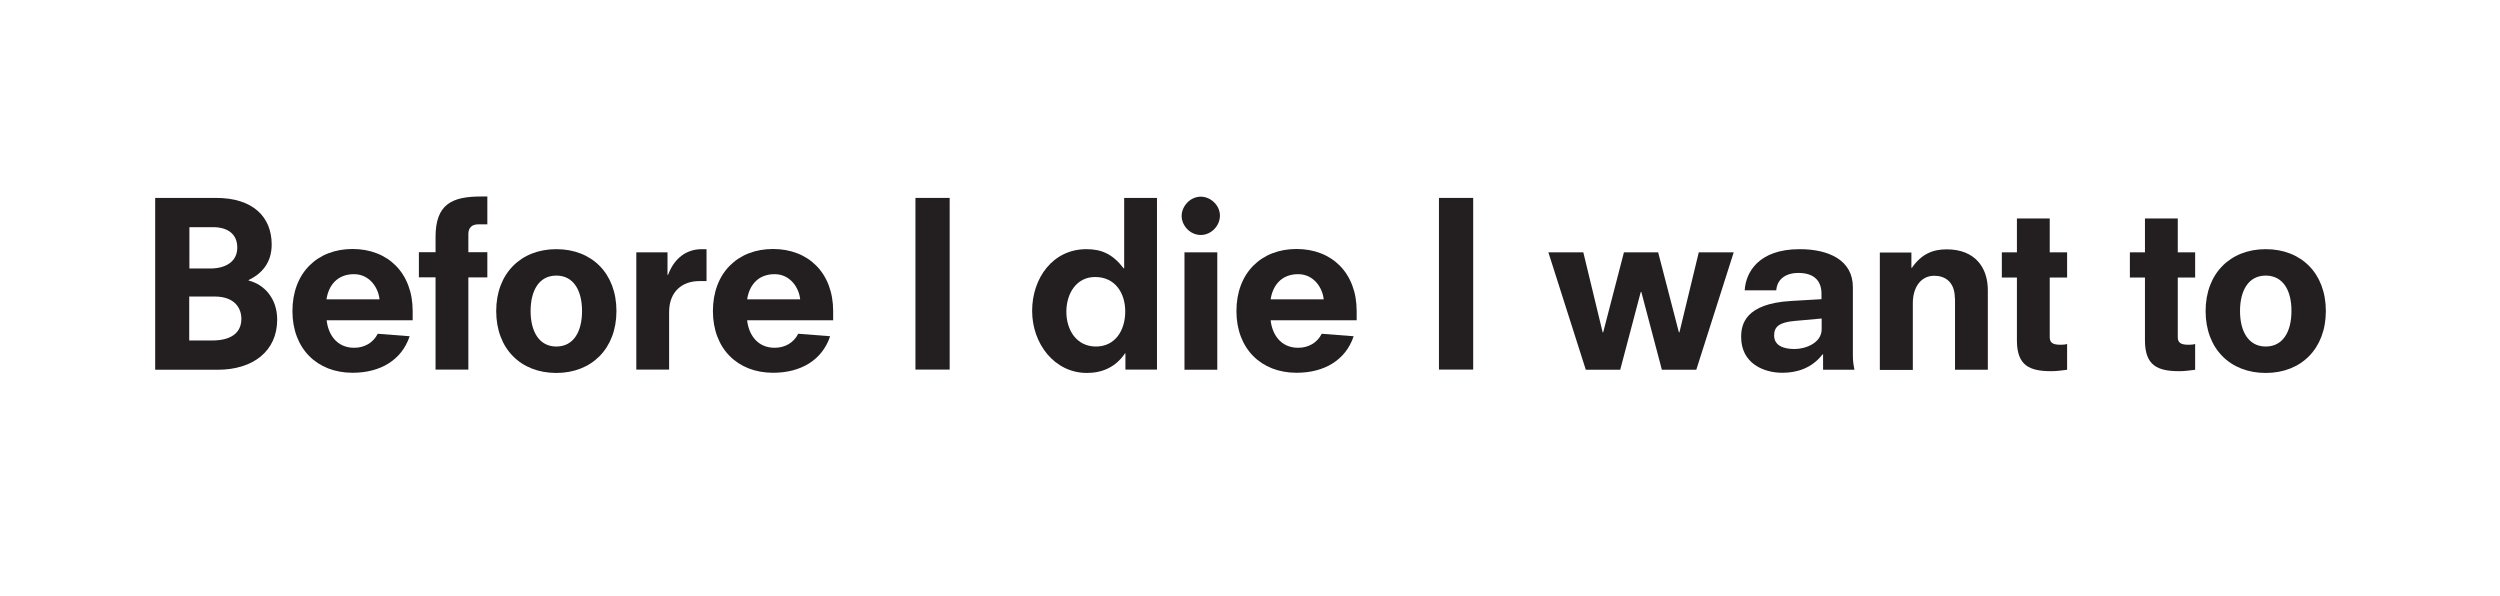 <?xml version="1.0" encoding="utf-8"?>
<!-- Generator: Adobe Illustrator 21.1.0, SVG Export Plug-In . SVG Version: 6.00 Build 0)  -->
<svg version="1.1" id="Layer_3" xmlns="http://www.w3.org/2000/svg" xmlns:xlink="http://www.w3.org/1999/xlink" x="0px" y="0px"
	 viewBox="0 0 1409.7 336" style="enable-background:new 0 0 1409.7 336;" xml:space="preserve">
<style type="text/css">
	.st0{fill:#231F20;}
</style>
<g>
	<g>
		<path class="st0" d="M87.5,111.6h34.4c20.6,0,31.3,10.6,31.3,26.3c0,10.7-6.1,16.7-13,20v0.3c8.6,2.1,16.1,9.9,16.1,22
			c0,17.8-13.6,28.3-33.6,28.3H87.5V111.6z M118.5,151.4c9.1,0,15.3-4.1,15.3-11.8c0-8-5.9-11.5-13.6-11.5h-13.4v23.3H118.5z
			 M119.5,192c12.2,0,16.6-5.4,16.6-12.2c0-6.2-3.9-12.6-15.1-12.6h-14.3V192H119.5z"/>
		<path class="st0" d="M184.2,180.6c0.8,7.7,5.5,15.5,15.5,15.5c5.7,0,10.7-2.7,13.3-7.9l18,1.4c-4.5,13.5-16.6,20.6-32.2,20.6
			c-20,0-33.9-13.6-33.9-34.8c0-21.4,13.9-35,33.9-35c20,0,33.9,13.6,33.9,35v5.2H184.2z M214,168.8c-0.6-6.4-5.5-14.2-14.4-14.2
			c-9.7,0-14.4,6.7-15.5,14.2H214z"/>
		<path class="st0" d="M245.6,156.4h-9.4v-14.2h9.4v-8.6c0-18.5,9.3-22.8,25.6-22.8h3.6v15.7h-5.2c-3.2,0-5.5,1.7-5.5,5.4v10.3h10.7
			v14.2h-10.7v52h-18.5V156.4z"/>
		<path class="st0" d="M313.7,210.3c-20,0-33.9-13.6-33.9-34.9c0-21.2,13.9-34.9,33.9-34.9c20,0,33.9,13.6,33.9,34.9
			C347.6,196.6,333.6,210.3,313.7,210.3z M313.7,155.4c-9.8,0-14.5,8.5-14.5,20c0,11.5,4.8,20,14.5,20c9.8,0,14.5-8.5,14.5-20
			C328.2,163.9,323.5,155.4,313.7,155.4z"/>
		<path class="st0" d="M358.6,142.3h17.8V155h0.3c3.5-9.4,10.3-14.5,19.1-14.5h2.6v18h-4.1c-9.5,0-17,5.8-17,17.5v32.4h-18.5V142.3z
			"/>
		<path class="st0" d="M421.3,180.6c0.8,7.7,5.5,15.5,15.5,15.5c5.7,0,10.7-2.7,13.3-7.9l18,1.4c-4.5,13.5-16.6,20.6-32.2,20.6
			c-20,0-33.9-13.6-33.9-34.8c0-21.4,13.9-35,33.9-35c20,0,33.9,13.6,33.9,35v5.2H421.3z M451.2,168.8c-0.6-6.4-5.5-14.2-14.4-14.2
			c-9.7,0-14.4,6.7-15.5,14.2H451.2z"/>
		<path class="st0" d="M516.2,111.6h19.3v96.8h-19.3V111.6z"/>
		<path class="st0" d="M634.7,199.2h-0.3c-5.3,7.9-13,11.1-21.5,11.1c-18.4,0-30.9-16.6-30.9-35c0-18.4,11.6-34.8,30.6-34.8
			c8.5,0,14.8,2.7,21,10.8h0.3v-39.7h18.5v96.8h-17.8V199.2z M617.5,156.2c-10.7,0-16.2,9.5-16.2,19.6c0,10.4,5.8,19.6,16.7,19.6
			c10.6,0,16.5-8.8,16.5-19.8C634.5,165.6,629.1,156.2,617.5,156.2z"/>
		<path class="st0" d="M677.1,110.9c5.5,0,10.8,4.8,10.8,10.7c0,5.7-4.9,10.9-10.8,10.9c-6.2,0-10.8-5.5-10.8-10.7
			C666.3,116.4,671,110.9,677.1,110.9z M667.9,142.3h18.5v66.2h-18.5V142.3z"/>
		<path class="st0" d="M716.5,180.6c0.8,7.7,5.5,15.5,15.5,15.5c5.7,0,10.7-2.7,13.3-7.9l18,1.4c-4.5,13.5-16.6,20.6-32.2,20.6
			c-20,0-33.9-13.6-33.9-34.8c0-21.4,13.9-35,33.9-35c20,0,33.9,13.6,33.9,35v5.2H716.5z M746.4,168.8c-0.6-6.4-5.5-14.2-14.4-14.2
			c-9.7,0-14.4,6.7-15.5,14.2H746.4z"/>
		<path class="st0" d="M811.4,111.6h19.3v96.8h-19.3V111.6z"/>
		<path class="st0" d="M925.5,164.6h-0.3l-11.6,43.9h-19.4l-21.1-66.2h19.7l10.9,45.1h0.3l11.7-45.1H935l11.7,45.1h0.3l10.9-45.1
			h19.7l-21.1,66.2h-19.4L925.5,164.6z"/>
		<path class="st0" d="M1028,199.8h-0.3c-6.2,8.1-14.9,10.4-22.7,10.4c-10.4,0-23.2-5.2-23.2-20.2c0-7.1,2.3-18.8,28.2-20.3l17.1-1
			v-3.1c0-7.9-4.9-11.7-13-11.7c-7.6,0-12.1,3.9-12.5,9.8h-17.8c0.6-10.2,7.9-23.2,31-23.2c16.4,0,30,6.2,30,21.4v38.4
			c0,3.5,0.4,5.8,0.9,8.2H1028V199.8z M1027.2,179.6l-15.5,1.4c-8.5,0.8-11.3,3.3-11.3,8.1c0,5.9,5.4,7.7,11.6,7.7
			c5.8,0,15.2-3.2,15.2-11.2V179.6z"/>
		<path class="st0" d="M1102.3,168.2c0-9.5-5.8-12.7-11.6-12.7c-7.5,0-12.1,6.4-12.1,15.5v37.6H1060v-66.2h17.8v8.6h0.3
			c5.5-8,12.1-10.4,19.6-10.4c16,0,23.2,10.3,23.2,23v44.9h-18.5V168.2z"/>
		<path class="st0" d="M1128.8,142.3h8.5v-19.1h18.5v19.1h9.8v14.2h-9.8v33.5c0,3,1.3,4.4,6.1,4.4c1.5,0,2.6-0.1,3.7-0.4v14.5
			c-3,0.4-5.9,0.8-8.9,0.8c-12.1,0-19.4-3-19.4-17.3v-35.5h-8.5V142.3z"/>
		<path class="st0" d="M1201,142.3h8.5v-19.1h18.5v19.1h9.8v14.2h-9.8v33.5c0,3,1.3,4.4,6.1,4.4c1.5,0,2.6-0.1,3.7-0.4v14.5
			c-3,0.4-5.9,0.8-8.9,0.8c-12.1,0-19.4-3-19.4-17.3v-35.5h-8.5V142.3z"/>
		<path class="st0" d="M1277.6,210.3c-20,0-33.9-13.6-33.9-34.9c0-21.2,13.9-34.9,33.9-34.9c20,0,33.9,13.6,33.9,34.9
			C1311.5,196.6,1297.6,210.3,1277.6,210.3z M1277.6,155.4c-9.8,0-14.5,8.5-14.5,20c0,11.5,4.8,20,14.5,20c9.8,0,14.5-8.5,14.5-20
			C1292.2,163.9,1287.4,155.4,1277.6,155.4z"/>
	</g>
</g>
</svg>
